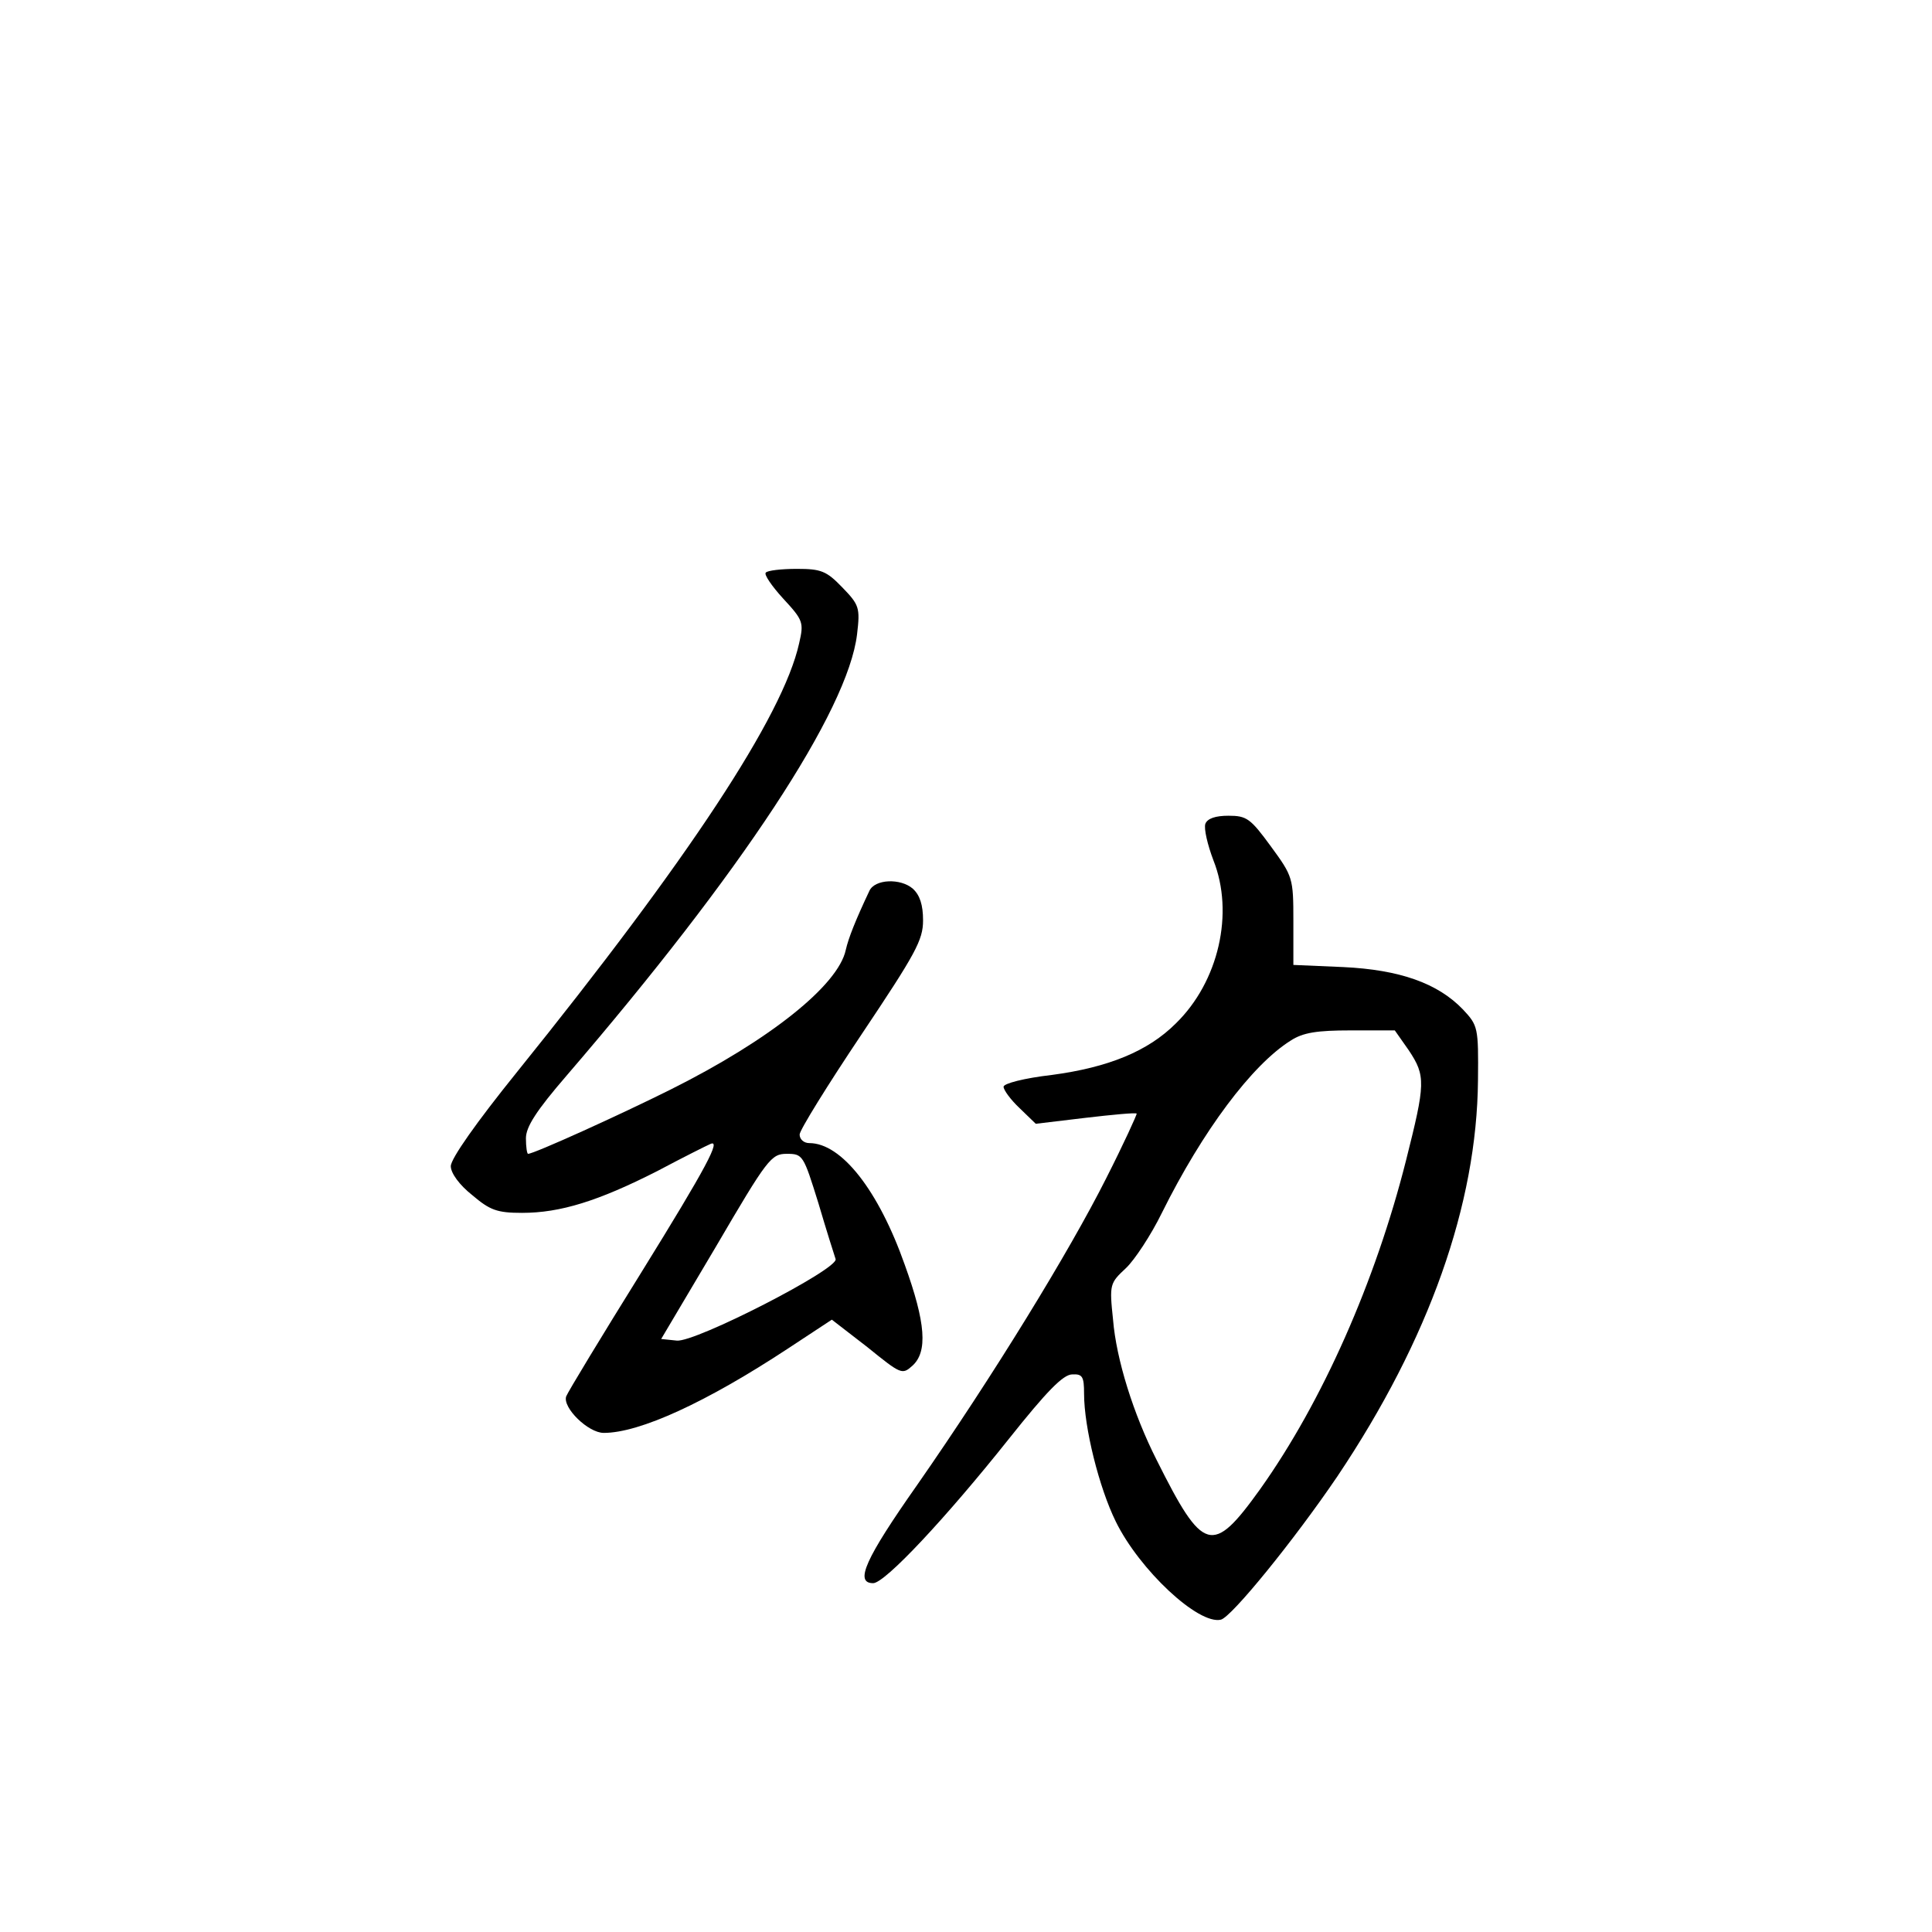 <?xml version="1.0" standalone="no"?>
<!DOCTYPE svg PUBLIC "-//W3C//DTD SVG 20010904//EN"
 "http://www.w3.org/TR/2001/REC-SVG-20010904/DTD/svg10.dtd">
<svg version="1.0" xmlns="http://www.w3.org/2000/svg"
 width="360pt" height="360pt" viewBox="0 0 360 360"
 preserveAspectRatio="xMidYMid meet">
<g transform="translate(0,360) scale(0.1,-0.1)"
fill="#000000" stroke="none">
<path d="M1427 2533 c-4 -3 11 -25 32 -48 38 -41 39 -45 30 -84 -30 -135 -206
-402 -526 -799 -75 -93 -123 -161 -123 -175 0 -13 16 -35 40 -54 33 -28 46
-33 93 -33 71 0 142 22 252 78 49 26 93 48 98 50 22 11 -6 -42 -128 -239 -74
-119 -137 -223 -140 -231 -7 -21 41 -68 70 -68 67 0 191 57 343 157 l82 54 66
-51 c63 -51 65 -52 84 -35 29 26 25 80 -14 188 -49 139 -118 227 -178 227 -10
0 -18 7 -18 16 0 8 52 92 115 186 101 151 115 176 115 213 0 29 -6 47 -19 59
-23 20 -71 18 -81 -4 -26 -55 -39 -88 -44 -110 -14 -66 -142 -168 -326 -260
-94 -47 -255 -120 -266 -120 -2 0 -4 13 -4 29 0 21 19 51 76 117 326 379 524
680 541 822 6 50 4 55 -28 88 -29 30 -39 34 -84 34 -29 0 -55 -3 -58 -7z m98
-1175 c15 -51 30 -98 32 -104 7 -18 -262 -156 -296 -152 l-29 3 102 172 c96
164 103 173 132 173 30 0 31 -2 59 -92z"/>
<path d="M2246 2065 c-3 -9 4 -39 15 -68 39 -98 10 -226 -70 -304 -52 -52
-126 -82 -231 -96 -52 -6 -90 -16 -90 -22 0 -6 13 -24 30 -40 l30 -29 92 11
c51 6 94 10 96 8 1 -1 -24 -56 -57 -121 -69 -137 -210 -367 -352 -571 -97
-138 -117 -183 -82 -183 22 0 136 122 253 269 70 88 101 120 118 120 19 1 22
-4 22 -36 0 -63 28 -175 59 -238 44 -90 154 -193 196 -183 20 5 137 149 217
267 171 255 260 507 262 738 1 99 0 102 -28 132 -47 49 -118 74 -223 79 l-93
4 0 82 c0 80 -1 83 -42 139 -38 52 -45 57 -79 57 -24 0 -39 -5 -43 -15z m379
-422 c32 -48 31 -62 -5 -205 -57 -226 -156 -450 -272 -613 -89 -124 -106 -119
-193 55 -43 85 -75 187 -81 261 -7 66 -6 68 24 96 16 15 47 62 67 103 76 153
168 276 240 321 23 15 49 19 112 19 l82 0 26 -37z"/>
</g>
</svg>
